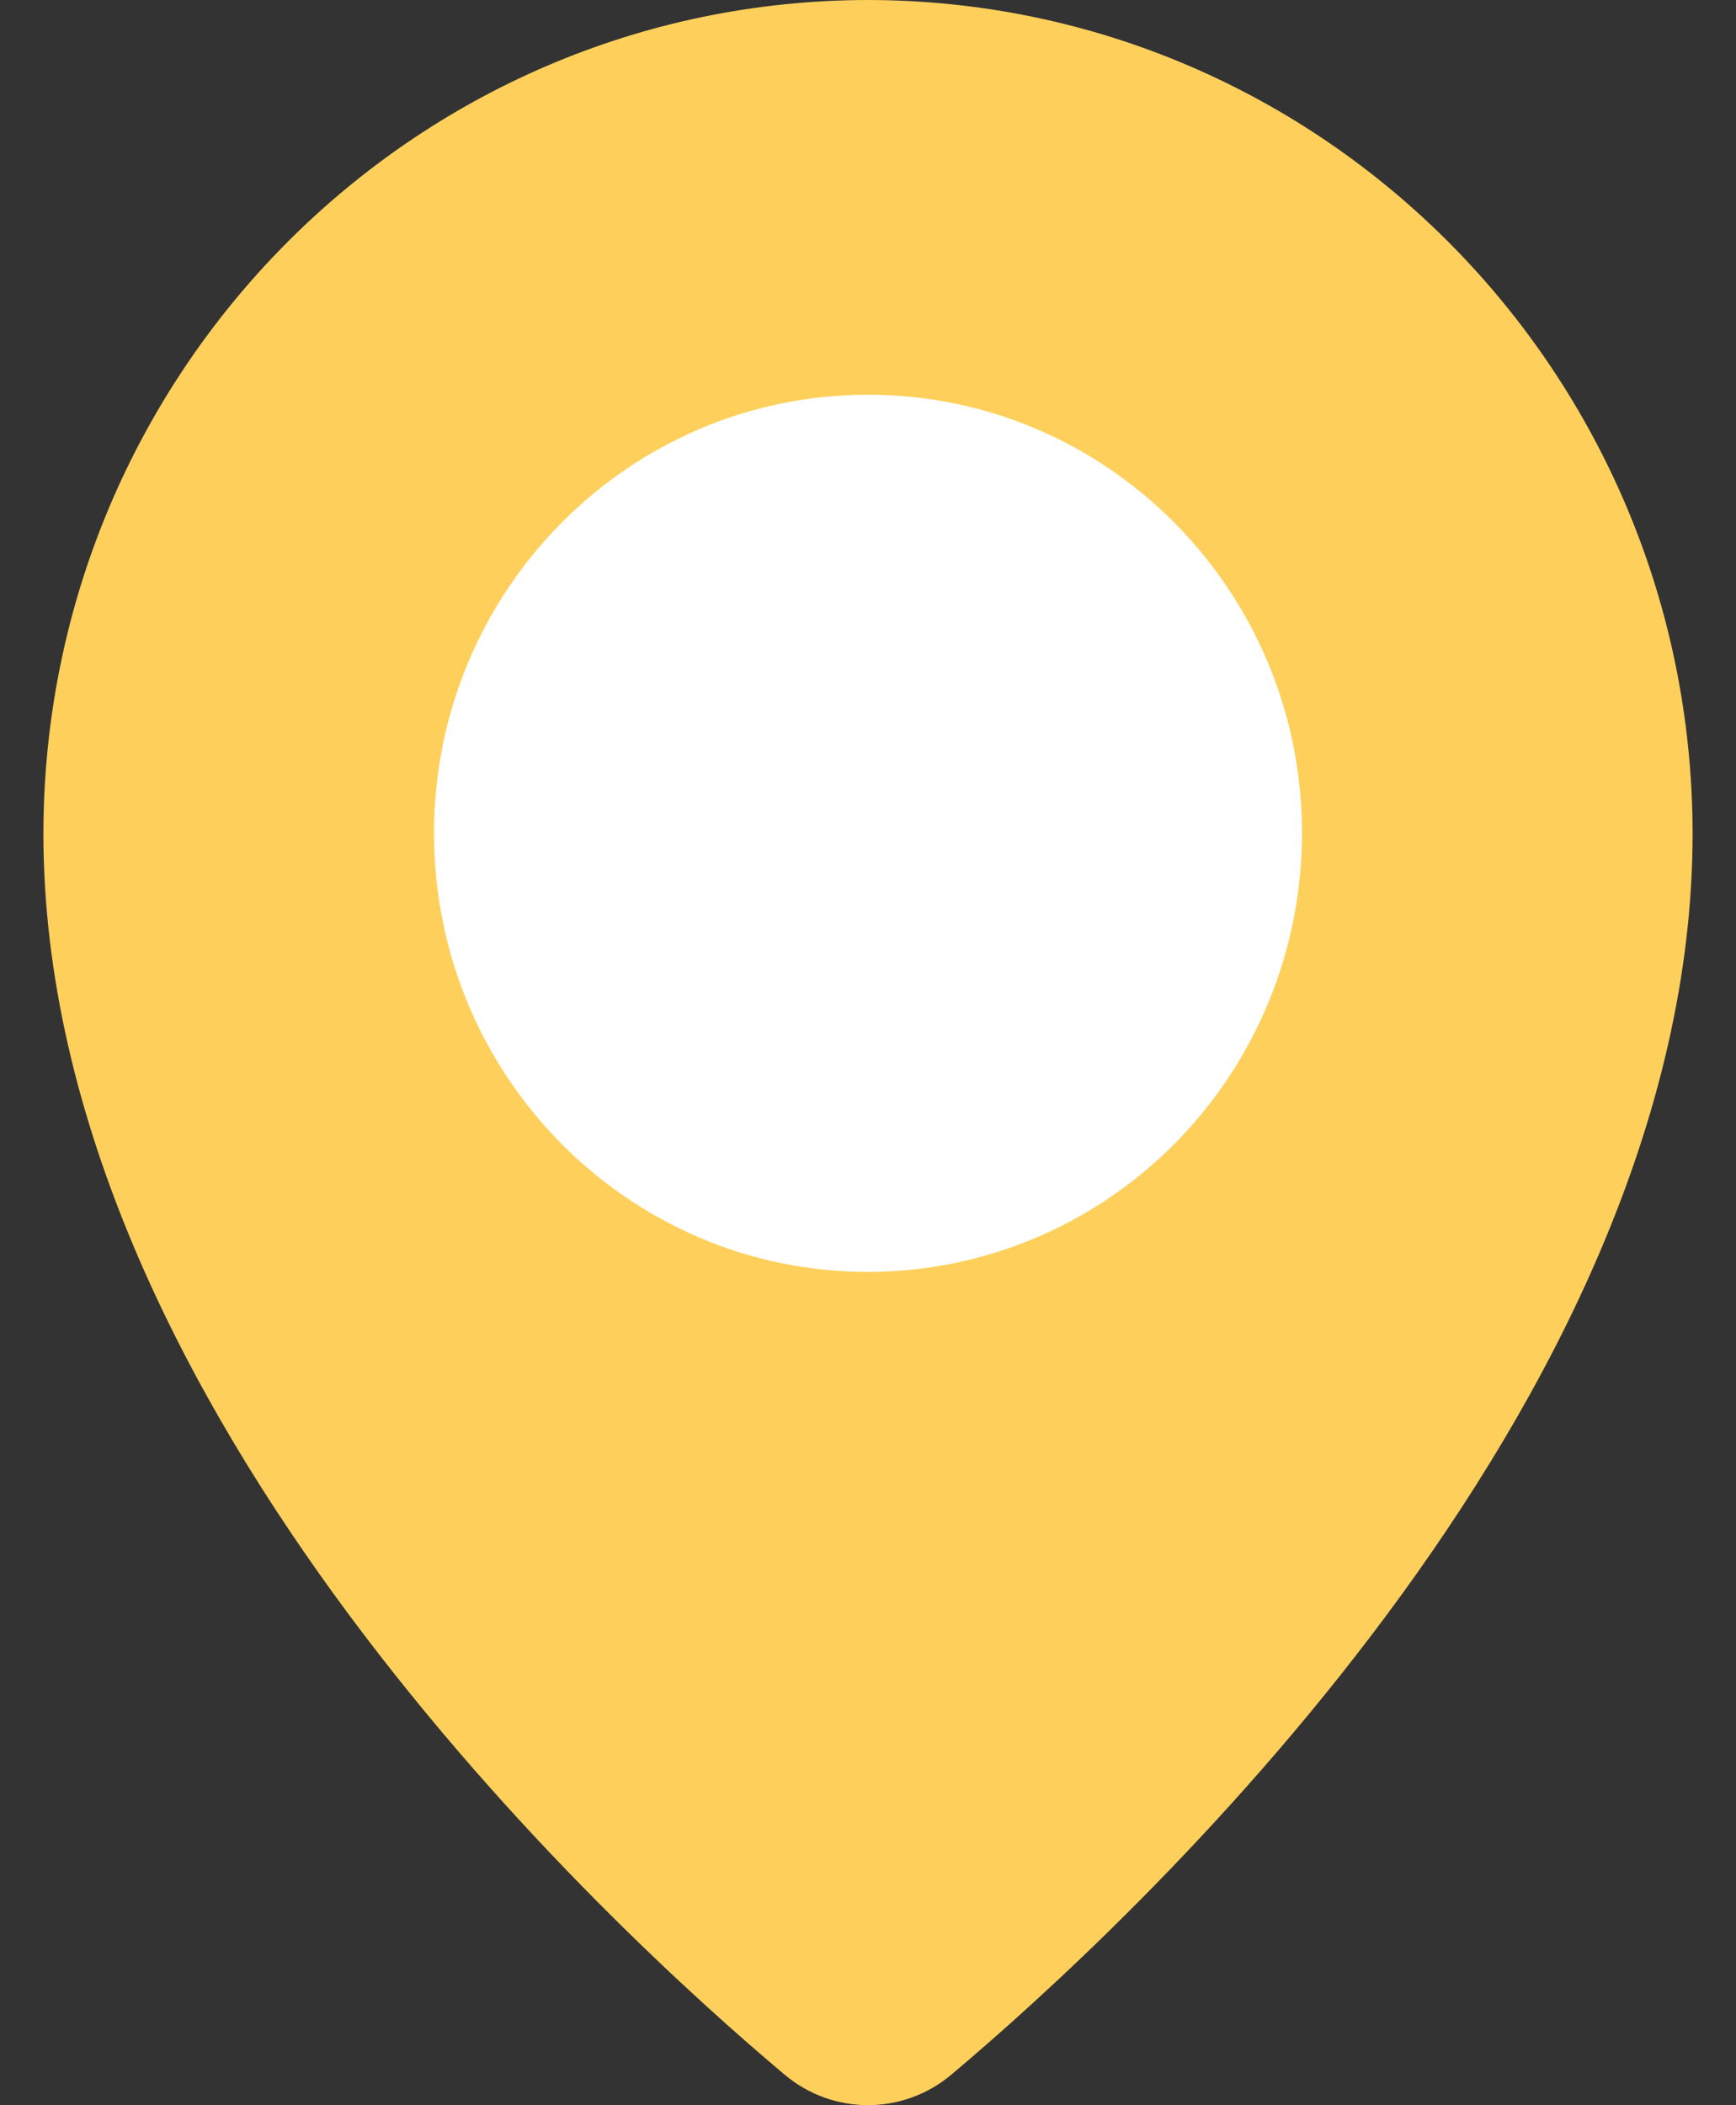 <?xml version="1.0" encoding="UTF-8"?>
<svg width="33px" height="40px" viewBox="0 0 33 40" version="1.1" xmlns="http://www.w3.org/2000/svg" xmlns:xlink="http://www.w3.org/1999/xlink">
    <rect x="0" y="0" width="33" height="40" fill="#333333" stroke="none"/>
    <!-- Generator: Sketch 52.1 (67048) - http://www.bohemiancoding.com/sketch -->
    <title>style-two-pin-marker</title>
    <desc>Created with Sketch.</desc>
    <g id="Mobile-UI" stroke="none" stroke-width="1" fill="none" fill-rule="evenodd">
        <g id="Stores---AM---Map-view" transform="translate(-318, -179)" fill-rule="nonzero">
            <g id="style-two-pin-marker" transform="translate(318, 179)">
                <circle id="Oval-4" fill="#FFFFFF" cx="16" cy="16" r="15"></circle>
                <path d="M16.5,0 C7.847,0.01 0.835,7.093 0.825,15.833 C0.825,26.745 11.613,36.647 14.918,39.422 C15.834,40.191 17.164,40.191 18.081,39.422 C21.381,36.647 32.175,26.742 32.175,15.832 C32.164,7.092 25.152,0.01 16.5,0 Z M16.5,24.167 C11.944,24.167 8.25,20.436 8.25,15.833 C8.25,11.231 11.944,7.5 16.5,7.5 C21.056,7.5 24.75,11.231 24.75,15.833 C24.75,18.043 23.881,20.163 22.334,21.726 C20.786,23.289 18.688,24.167 16.5,24.167 Z" id="Shape" fill="#FED05B"></path>
            </g>
        </g>
    </g>
</svg>